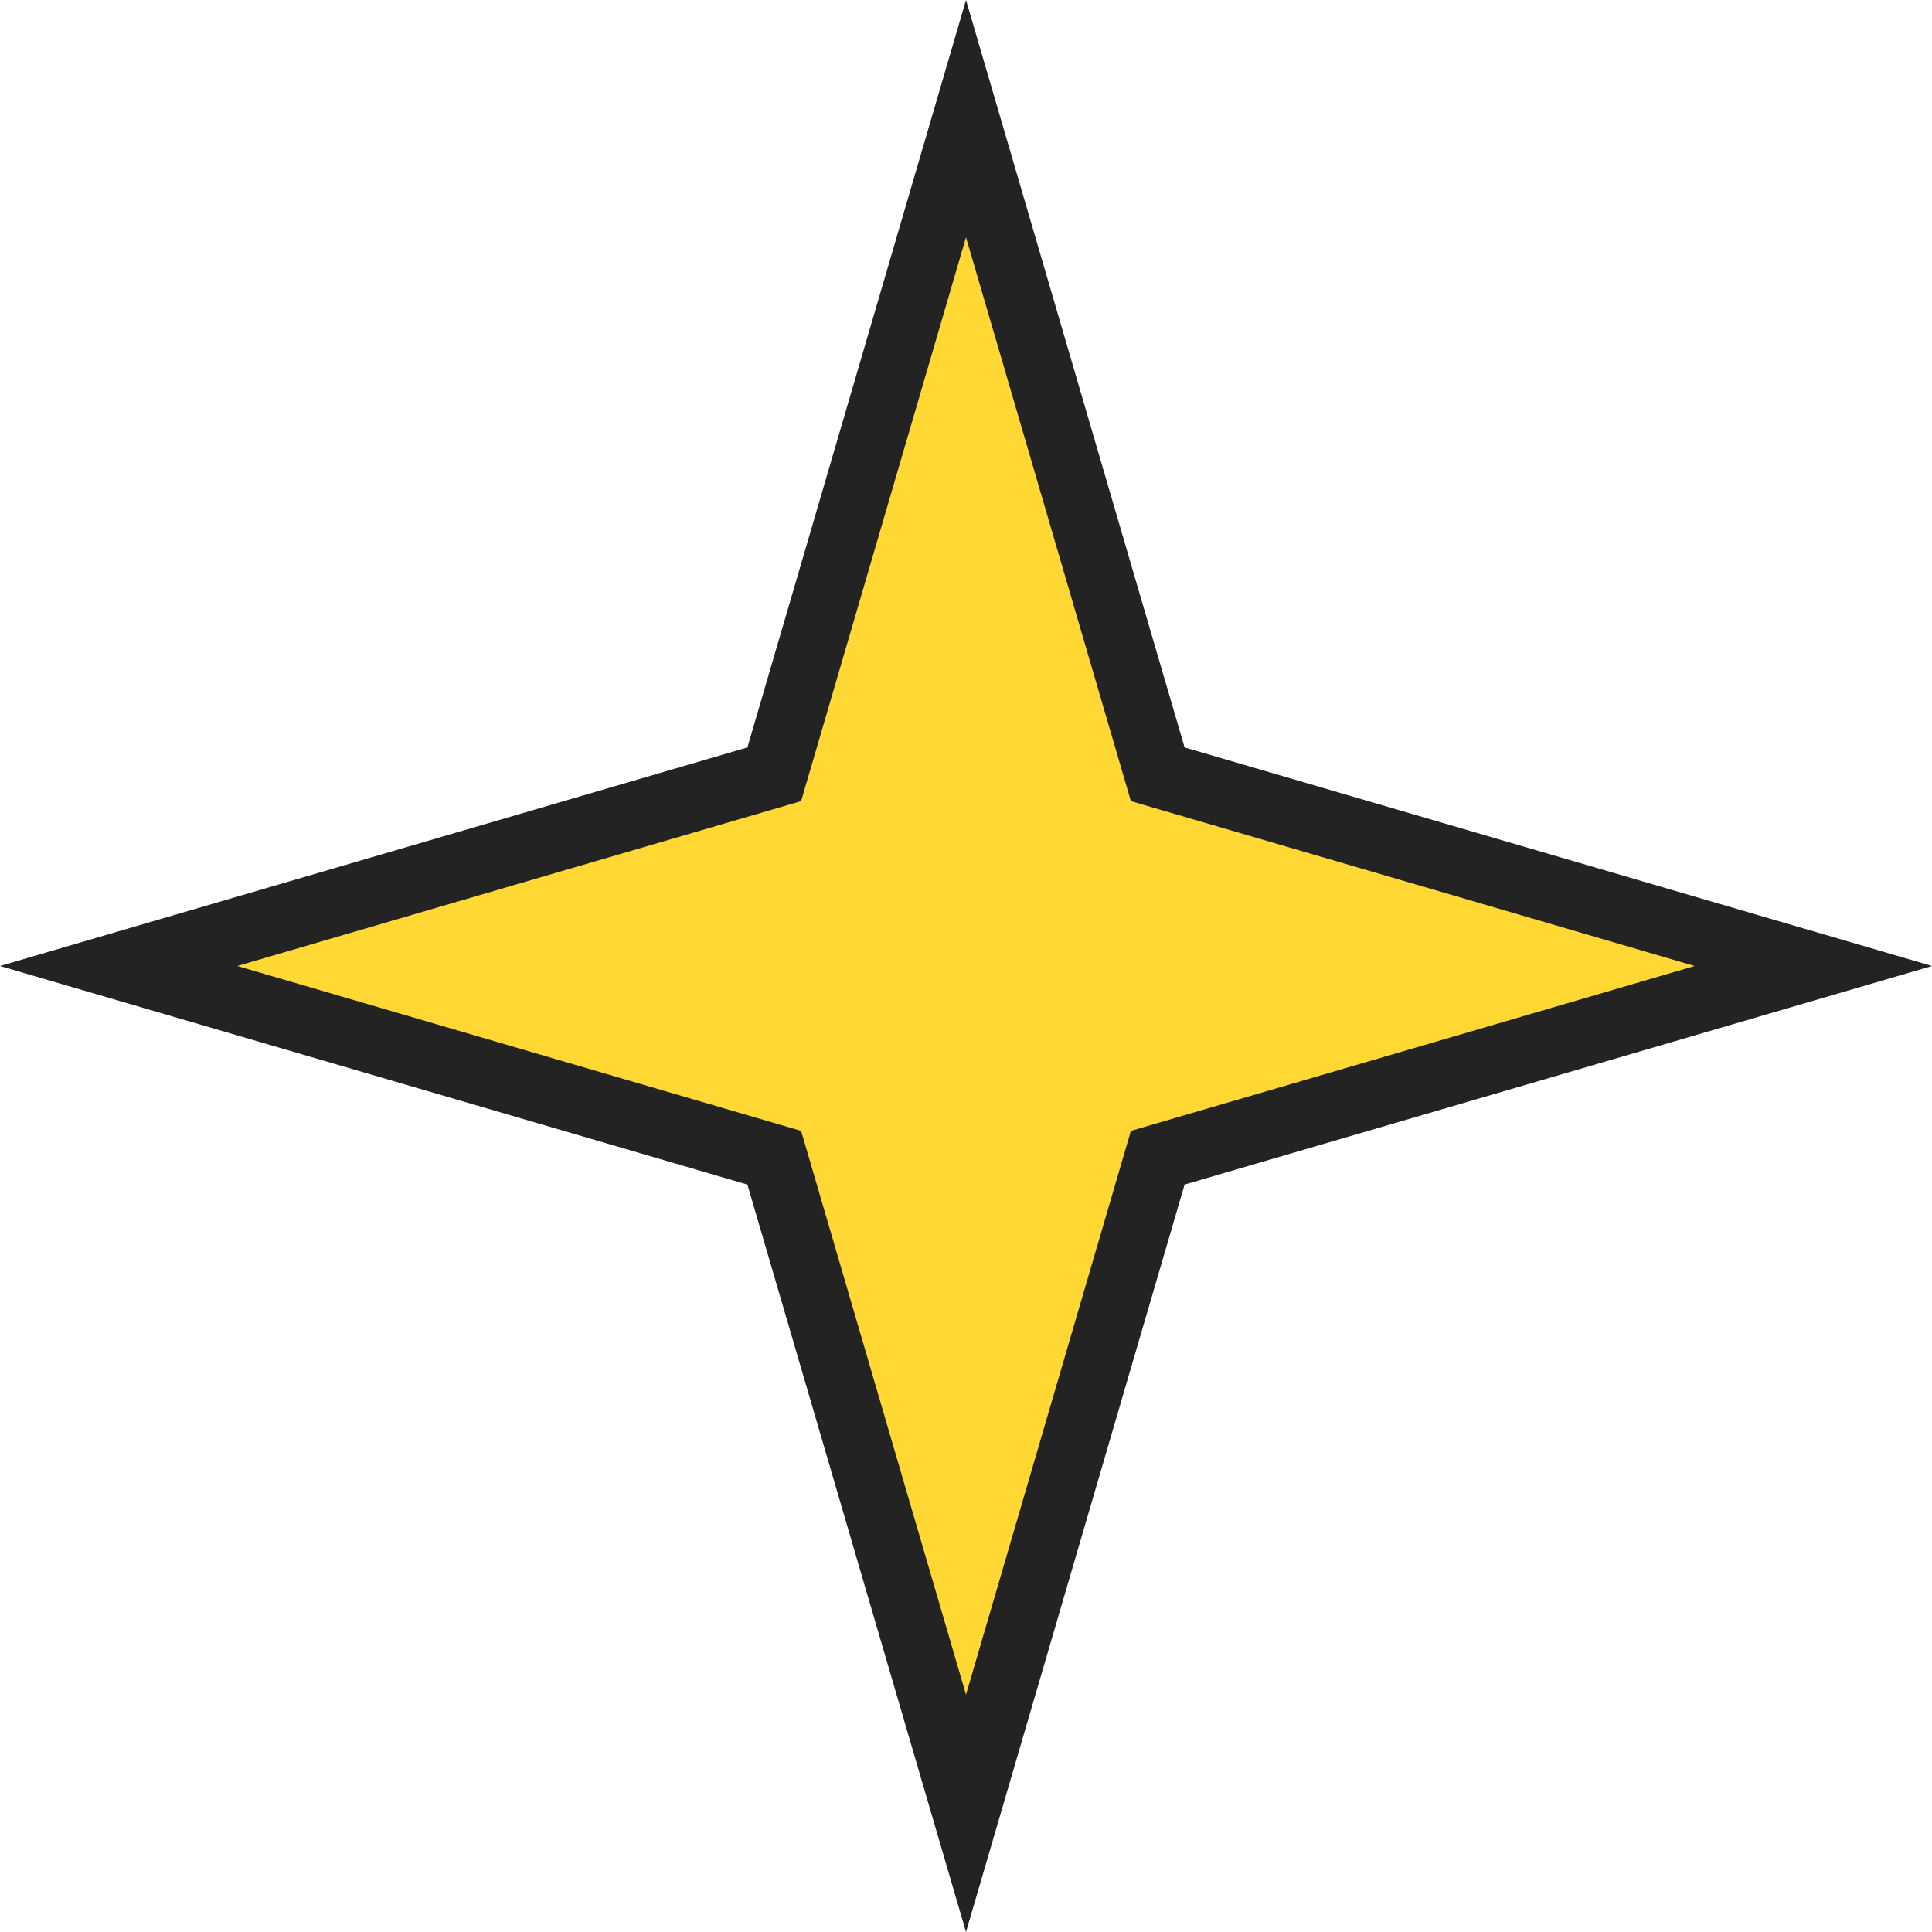 <svg width="29" height="29" viewBox="0 0 29 29" fill="none" xmlns="http://www.w3.org/2000/svg">
<path d="M14.5 1.781L11.699 11.359L11.622 11.622L11.359 11.699L1.781 14.5L11.359 17.301L11.622 17.378L11.699 17.641L14.5 27.219L17.301 17.641L17.378 17.378L17.641 17.301L27.219 14.5L17.641 11.699L17.378 11.622L17.301 11.359L14.5 1.781Z" fill="#FFD833" stroke="#232323"/>
</svg>
